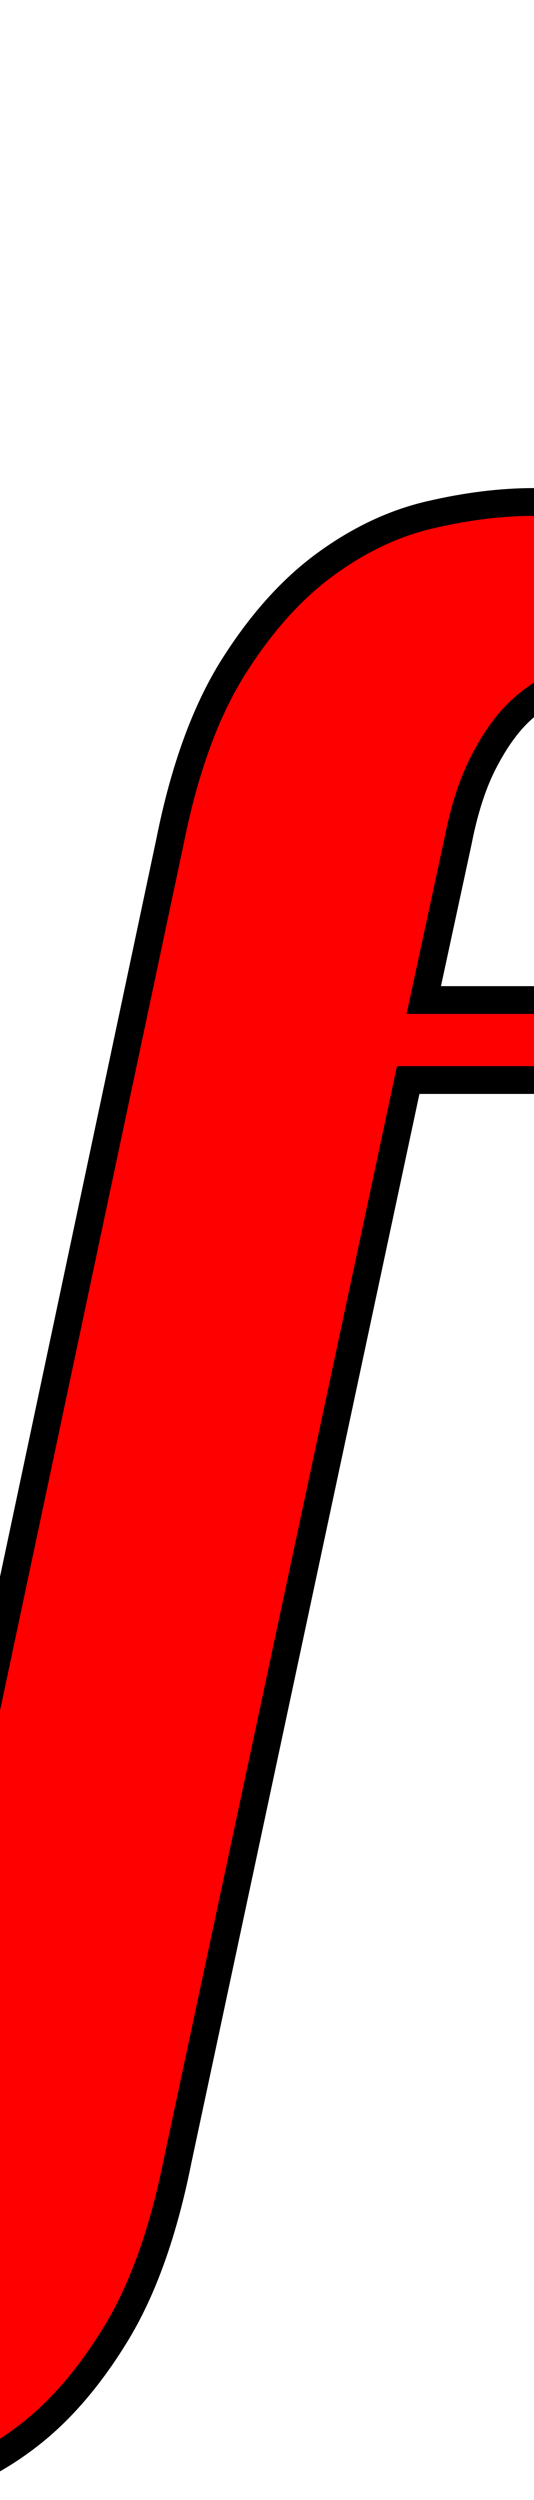 <svg xmlns="http://www.w3.org/2000/svg" xmlns:xlink="http://www.w3.org/1999/xlink" width="19.23" height="90"><path fill="red" stroke="black" d="M6.12 30.30Q6.89 26.44 8.38 24.05Q9.88 21.66 11.71 20.32Q13.54 18.98 15.50 18.53Q17.47 18.07 19.23 18.07Q20.85 18.07 22.38 18.63Q23.91 19.20 25.08 20.21Q26.26 21.23 26.98 22.66Q27.70 24.08 27.70 25.84Q27.70 27.53 27.49 28.79L24.12 28.79Q24.19 28.20 24.22 27.77Q24.26 27.35 24.26 26.86Q24.26 25.63 23.43 25.01Q22.61 24.40 21.52 24.40Q20.95 24.40 20.23 24.64Q19.51 24.89 18.79 25.54Q18.07 26.19 17.46 27.35Q16.84 28.51 16.49 30.30L15.26 36L20.53 36L20.00 38.88L14.70 38.88L6.40 77.77Q5.63 81.63 4.17 84.02Q2.71 86.41 0.93 87.75Q-0.84 89.09-2.78 89.54Q-4.71 90-6.47 90Q-8.09 90-9.62 89.44Q-11.14 88.88-12.34 87.86Q-13.54 86.84-14.26 85.41Q-14.98 83.99-14.98 82.23Q-14.98 79.73-14.01 78.03Q-13.04 76.32-11.36 75.11Q-9.67 73.90-7.42 73.05Q-5.17 72.21-2.60 71.44L6.12 30.30M-3.09 73.79Q-4.78 74.36-6.24 75.04Q-7.70 75.73-8.75 76.62Q-9.81 77.52-10.41 78.64Q-11.00 79.77-11.00 81.21Q-11.00 81.63-10.79 82.05Q-10.58 82.48-10.20 82.81Q-9.81 83.14-9.28 83.37Q-8.75 83.60-8.12 83.60Q-7.56 83.60-6.98 83.34Q-6.40 83.07-5.85 82.42Q-5.31 81.77-4.85 80.68Q-4.39 79.59-4.04 77.98L-3.09 73.79Z"/></svg>